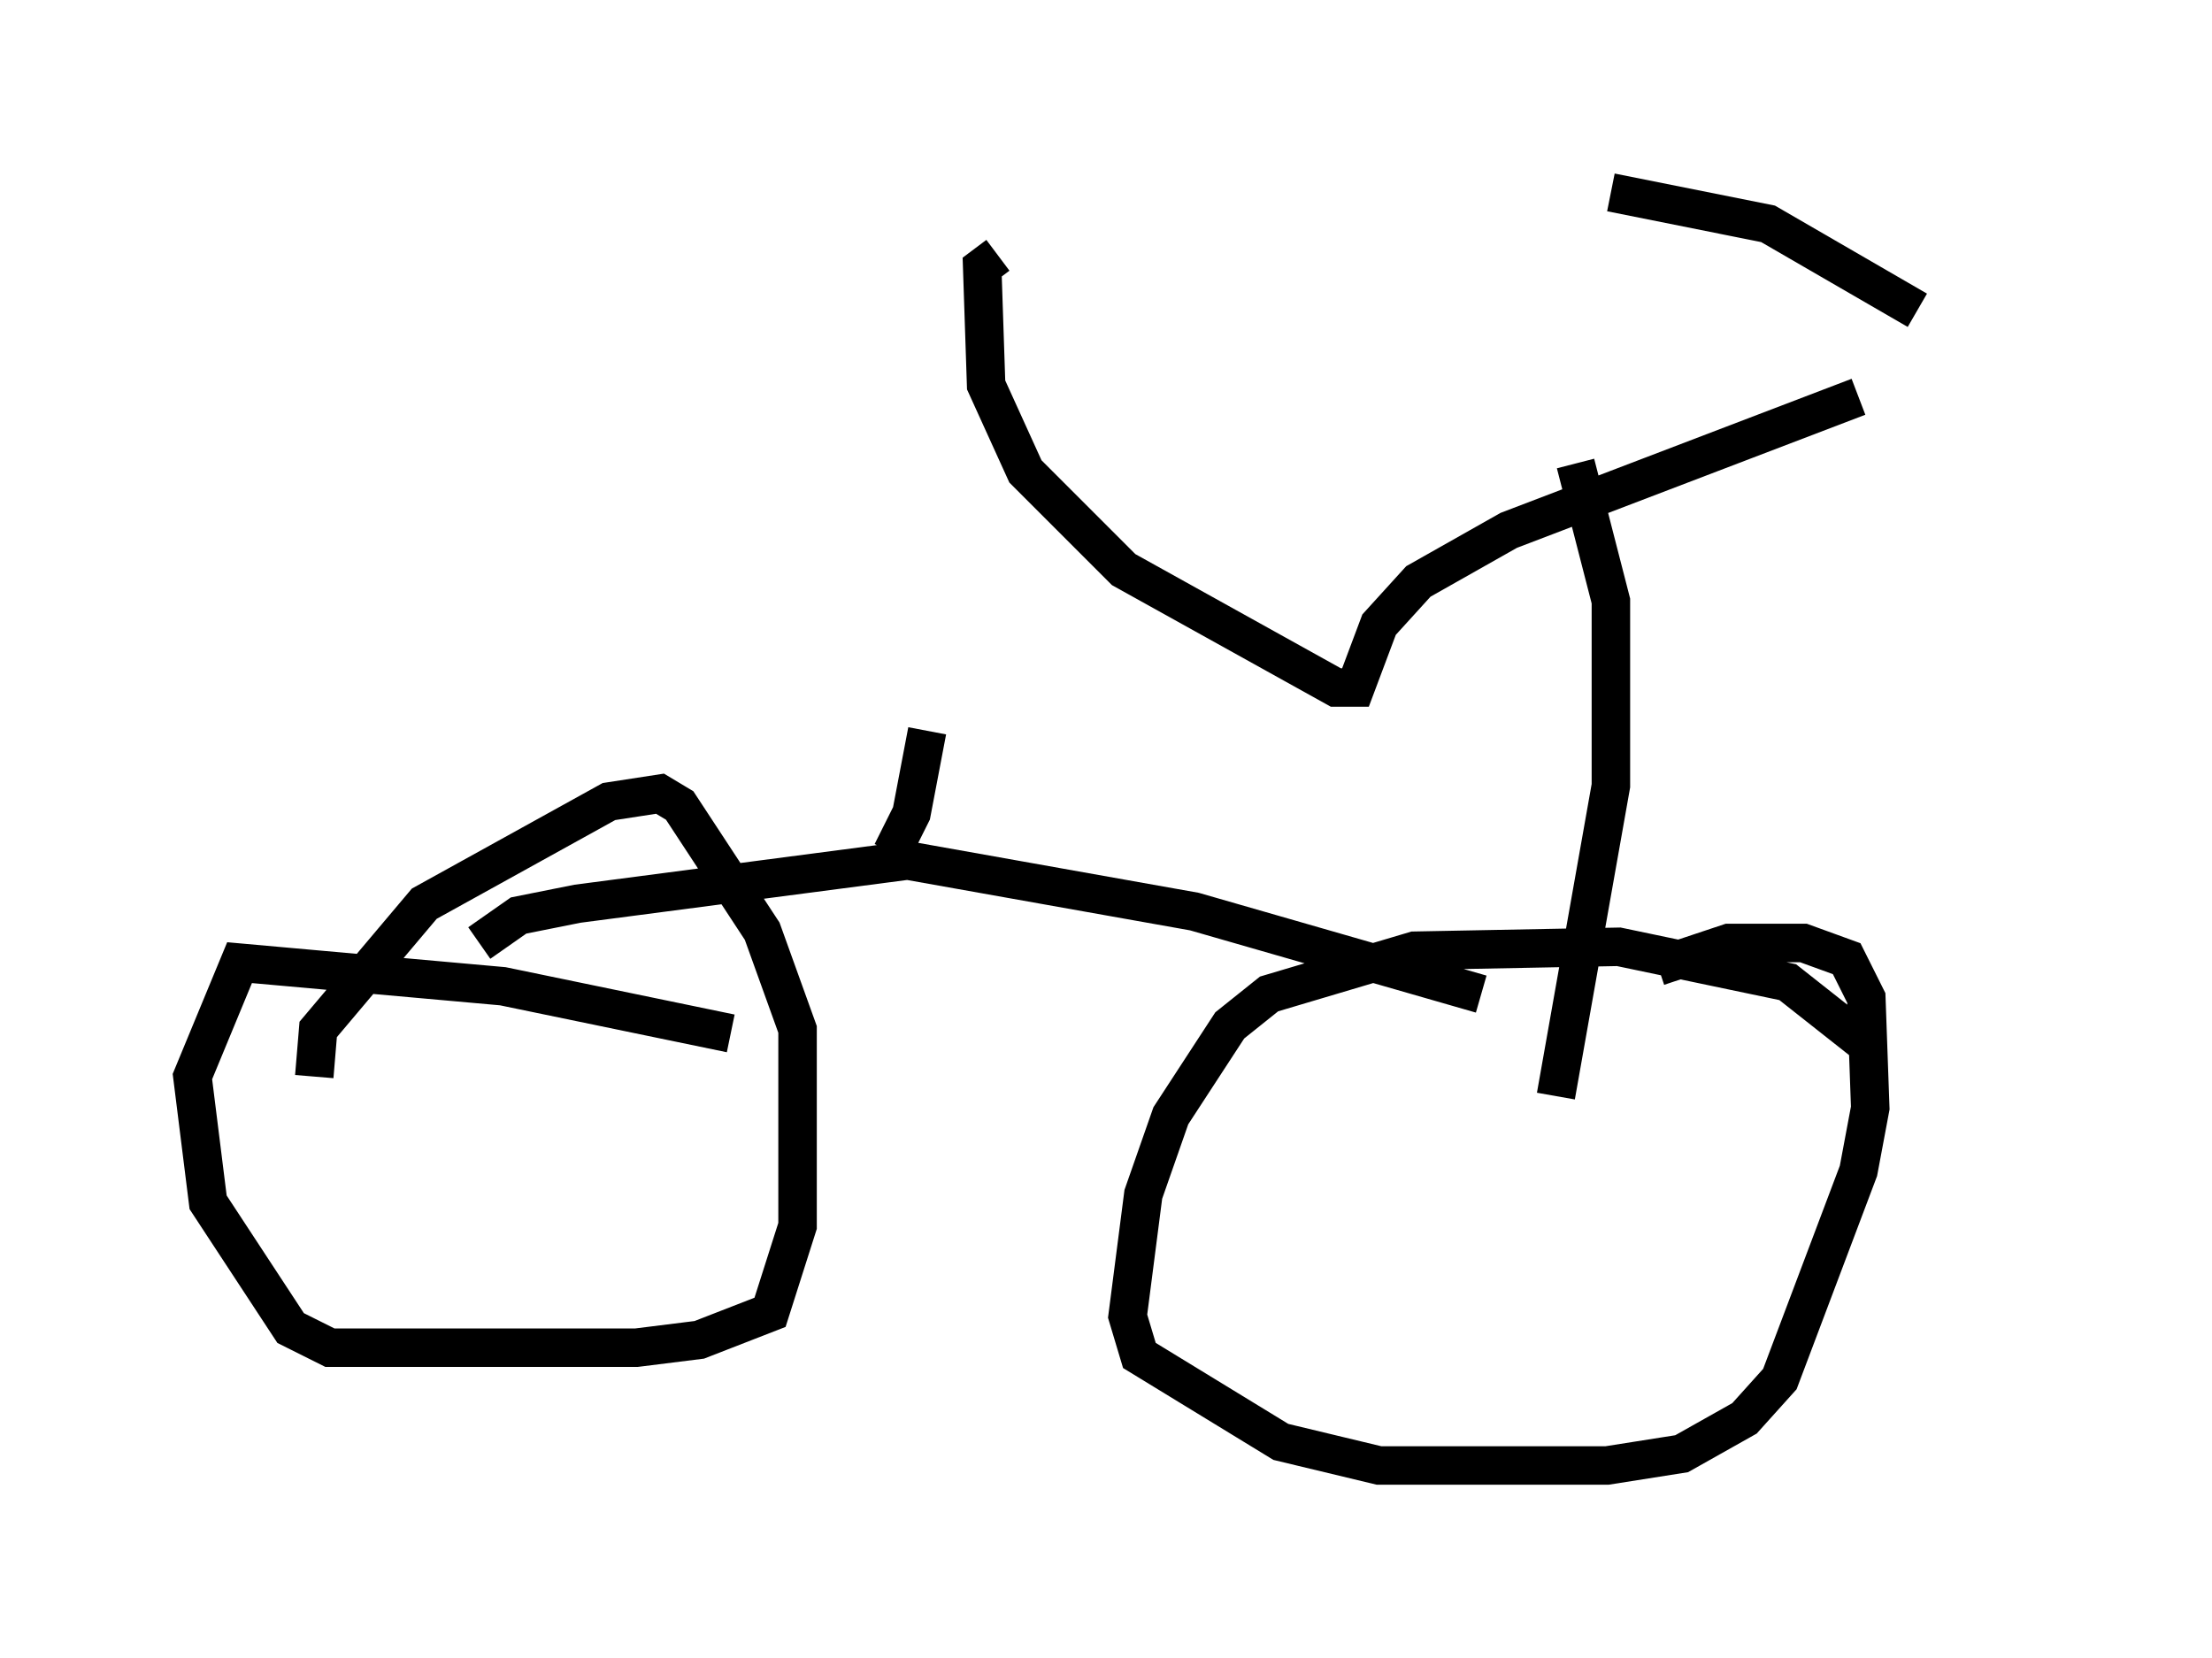 <?xml version="1.0" encoding="utf-8" ?>
<svg baseProfile="full" height="43.075" version="1.1" width="57.469" xmlns="http://www.w3.org/2000/svg" xmlns:ev="http://www.w3.org/2001/xml-events" xmlns:xlink="http://www.w3.org/1999/xlink"><defs /><rect fill="white" height="43.075" width="57.469" x="0" y="0" /><path d="M52.469, 9.288 m-4.185, 1.021 l-9.086, 3.471 -2.348, 1.327 l-1.021, 1.123 -0.613, 1.633 l-0.51, 0.0 -5.513, -3.063 l-2.552, -2.552 -1.021, -2.246 l-0.102, -3.063 0.408, -0.306 m23.888, 1.429 l-3.879, -2.246 -4.083, -0.817 m-0.919, 7.044 l0.919, 3.573 0.0, 4.798 l-1.429, 8.065 m7.963, -1.429 l-1.94, -1.531 -4.39, -0.919 l-5.308, 0.102 -3.777, 1.123 l-1.021, 0.817 -1.531, 2.348 l-0.715, 2.042 -0.408, 3.165 l0.306, 1.021 3.675, 2.246 l2.552, 0.613 5.921, 0.0 l1.94, -0.306 1.633, -0.919 l0.919, -1.021 2.042, -5.41 l0.306, -1.633 -0.102, -2.858 l-0.51, -1.021 -1.123, -0.408 l-1.94, 0.0 -1.838, 0.613 m-4.594, 0.715 l-7.452, -2.144 -7.452, -1.327 l-8.575, 1.123 -1.531, 0.306 l-1.021, 0.715 m6.533, 2.348 l-5.921, -1.225 -6.84, -0.613 l-1.225, 2.96 0.408, 3.267 l2.144, 3.267 1.021, 0.51 l7.963, 0.0 1.633, -0.204 l1.838, -0.715 0.715, -2.246 l0.0, -5.104 -0.919, -2.552 l-2.144, -3.267 -0.51, -0.306 l-1.327, 0.204 -4.798, 2.654 l-2.756, 3.267 -0.102, 1.225 m15.006, -5.819 l0.51, -1.021 0.408, -2.144 " fill="none" stroke="black" stroke-width="1" /></svg>